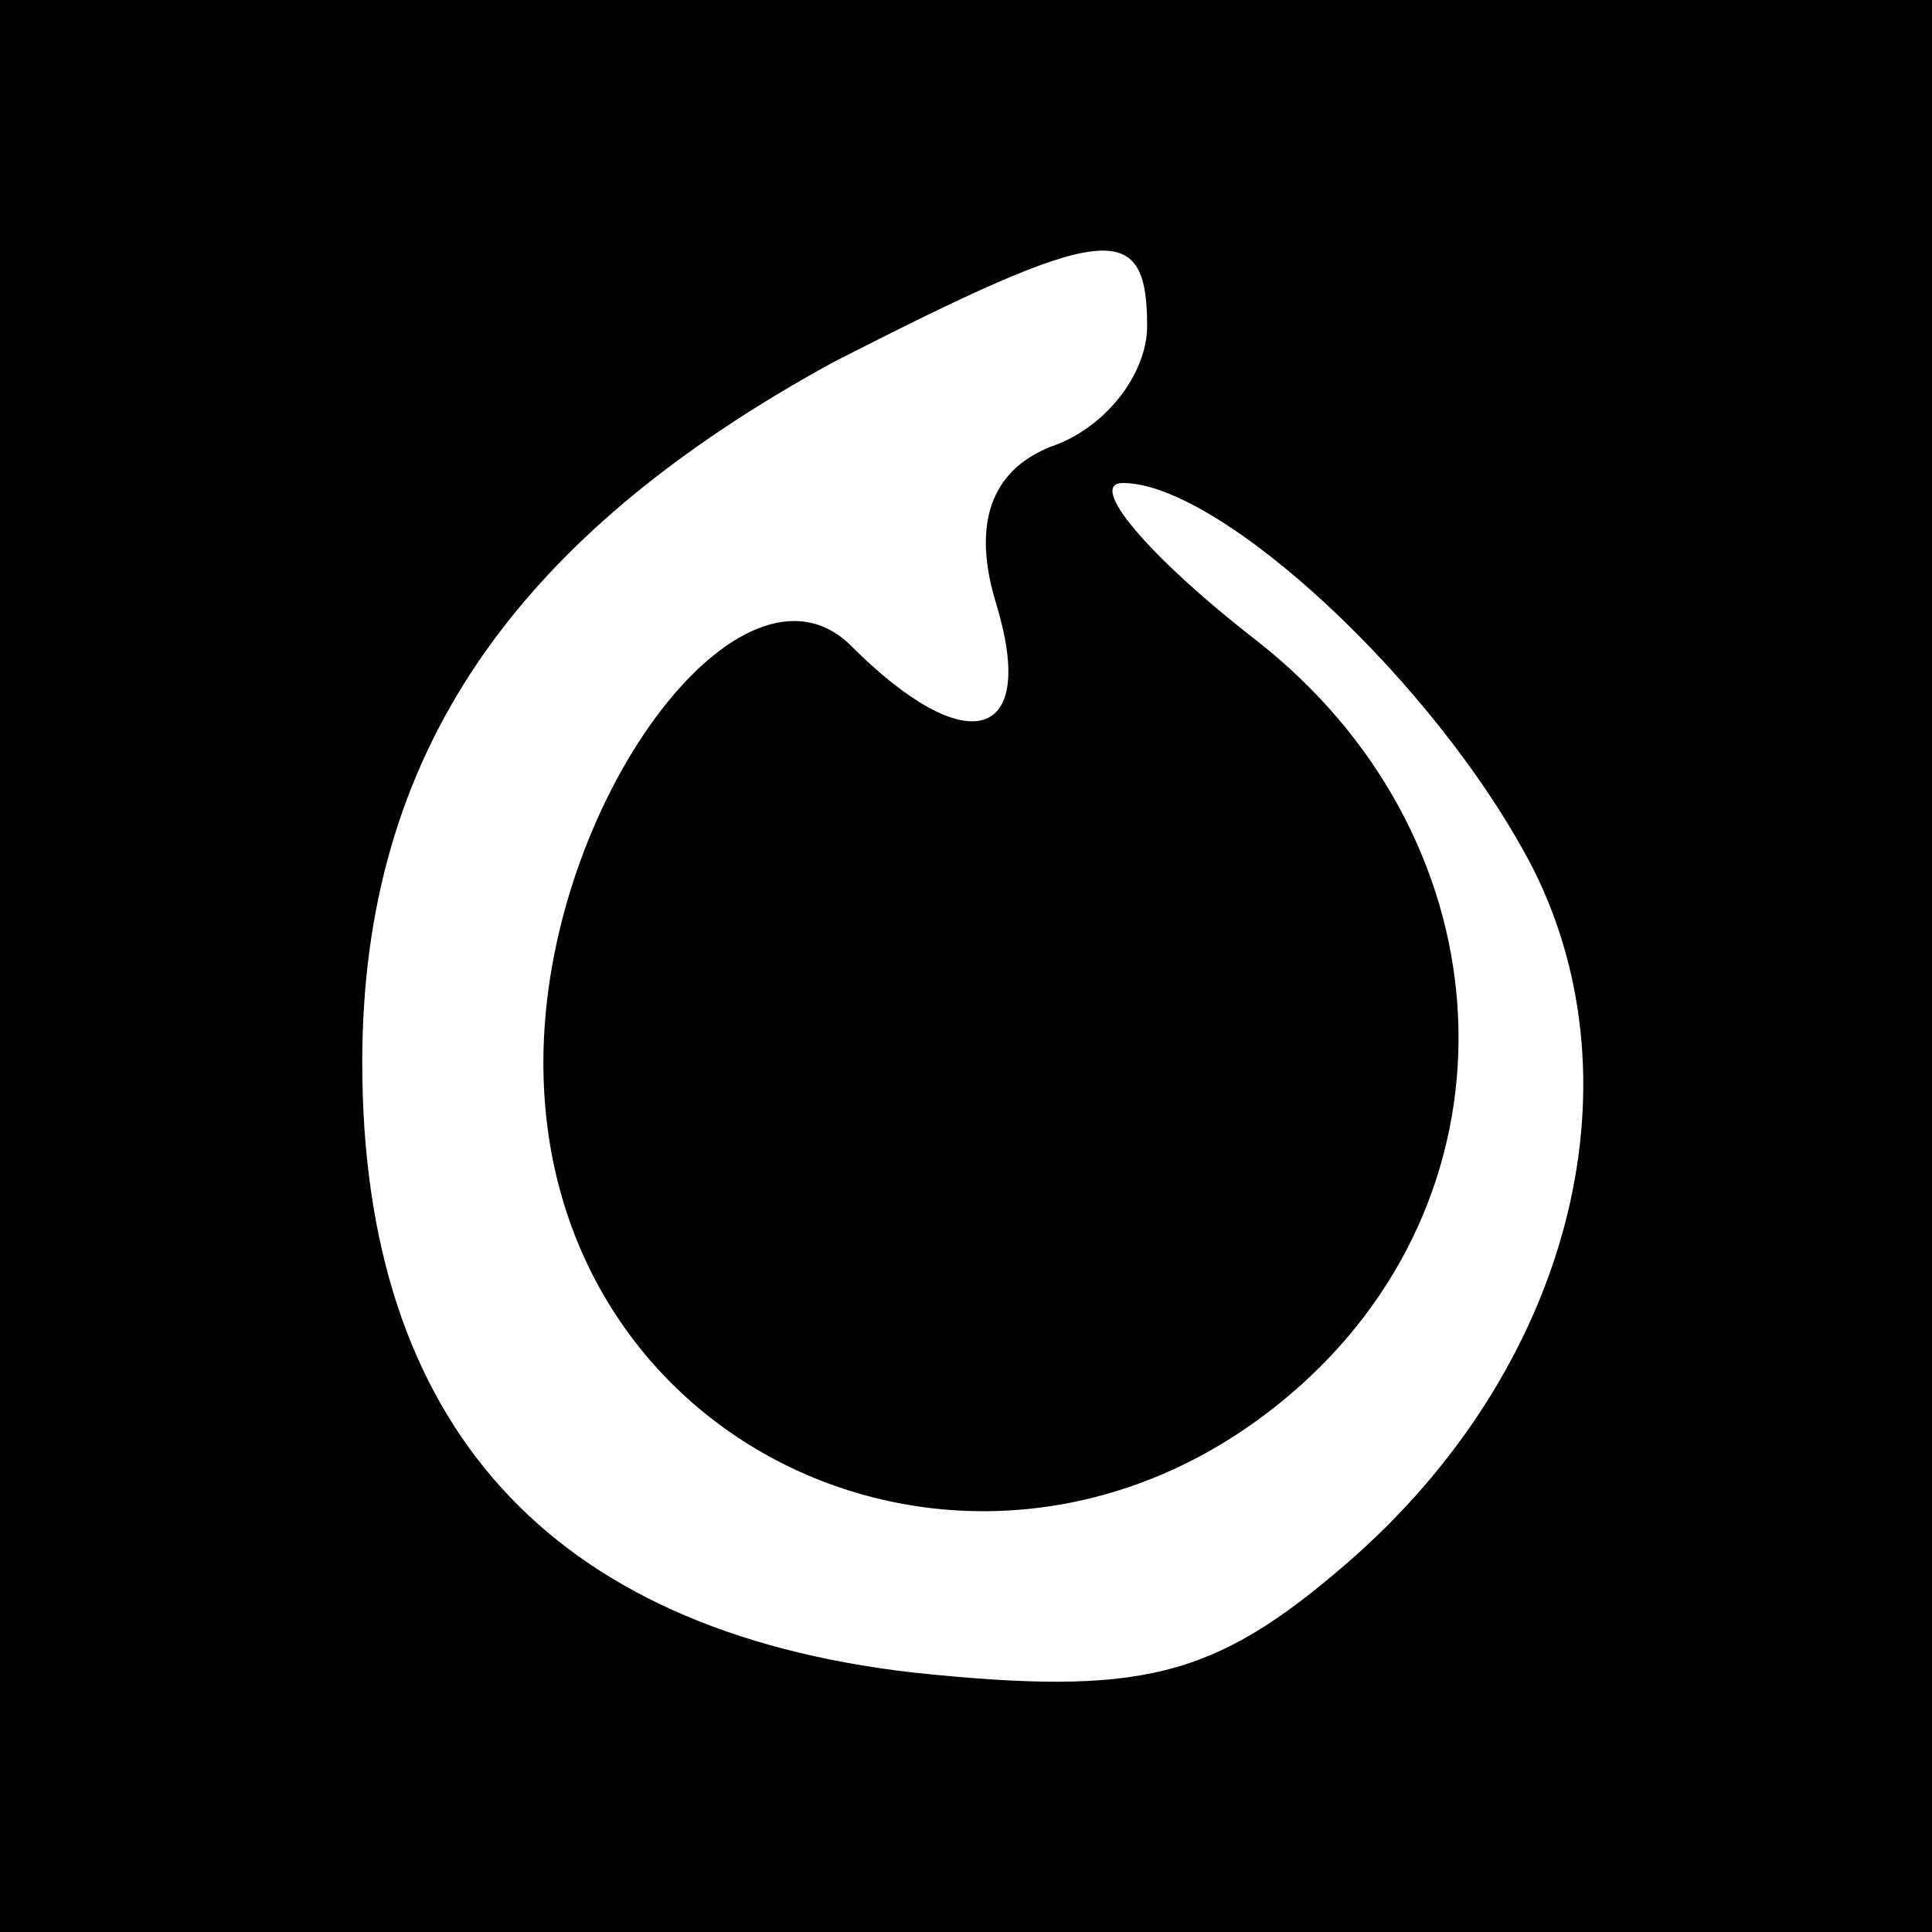 <?xml version="1.0" standalone="no"?>
<!DOCTYPE svg PUBLIC "-//W3C//DTD SVG 20010904//EN"
 "http://www.w3.org/TR/2001/REC-SVG-20010904/DTD/svg10.dtd">
<svg version="1.0" xmlns="http://www.w3.org/2000/svg"
 width="32pt" height="32pt" viewBox="0 0 32 32"
 preserveAspectRatio="xMidYMid meet">

<g transform="translate(0,32) scale(0.1,-0.1)"
fill="#000000" stroke="none">
<path d="M0 160 l0 -160 160 0 160 0 0 160 0 160 -160 0 -160 0 0 -160z m190
106 c0 -8 -7 -17 -16 -20 -10 -4 -13 -13 -9 -26 7 -23 -5 -26 -24 -7 -18 18
-51 -26 -51 -69 0 -67 77 -99 127 -52 36 34 32 90 -9 122 -18 14 -28 26 -22
26 16 0 52 -33 68 -64 18 -36 6 -83 -31 -115 -22 -19 -34 -22 -72 -18 -60 7
-91 41 -91 101 0 51 25 87 78 116 45 23 52 24 52 6z"/>
</g>
</svg>
